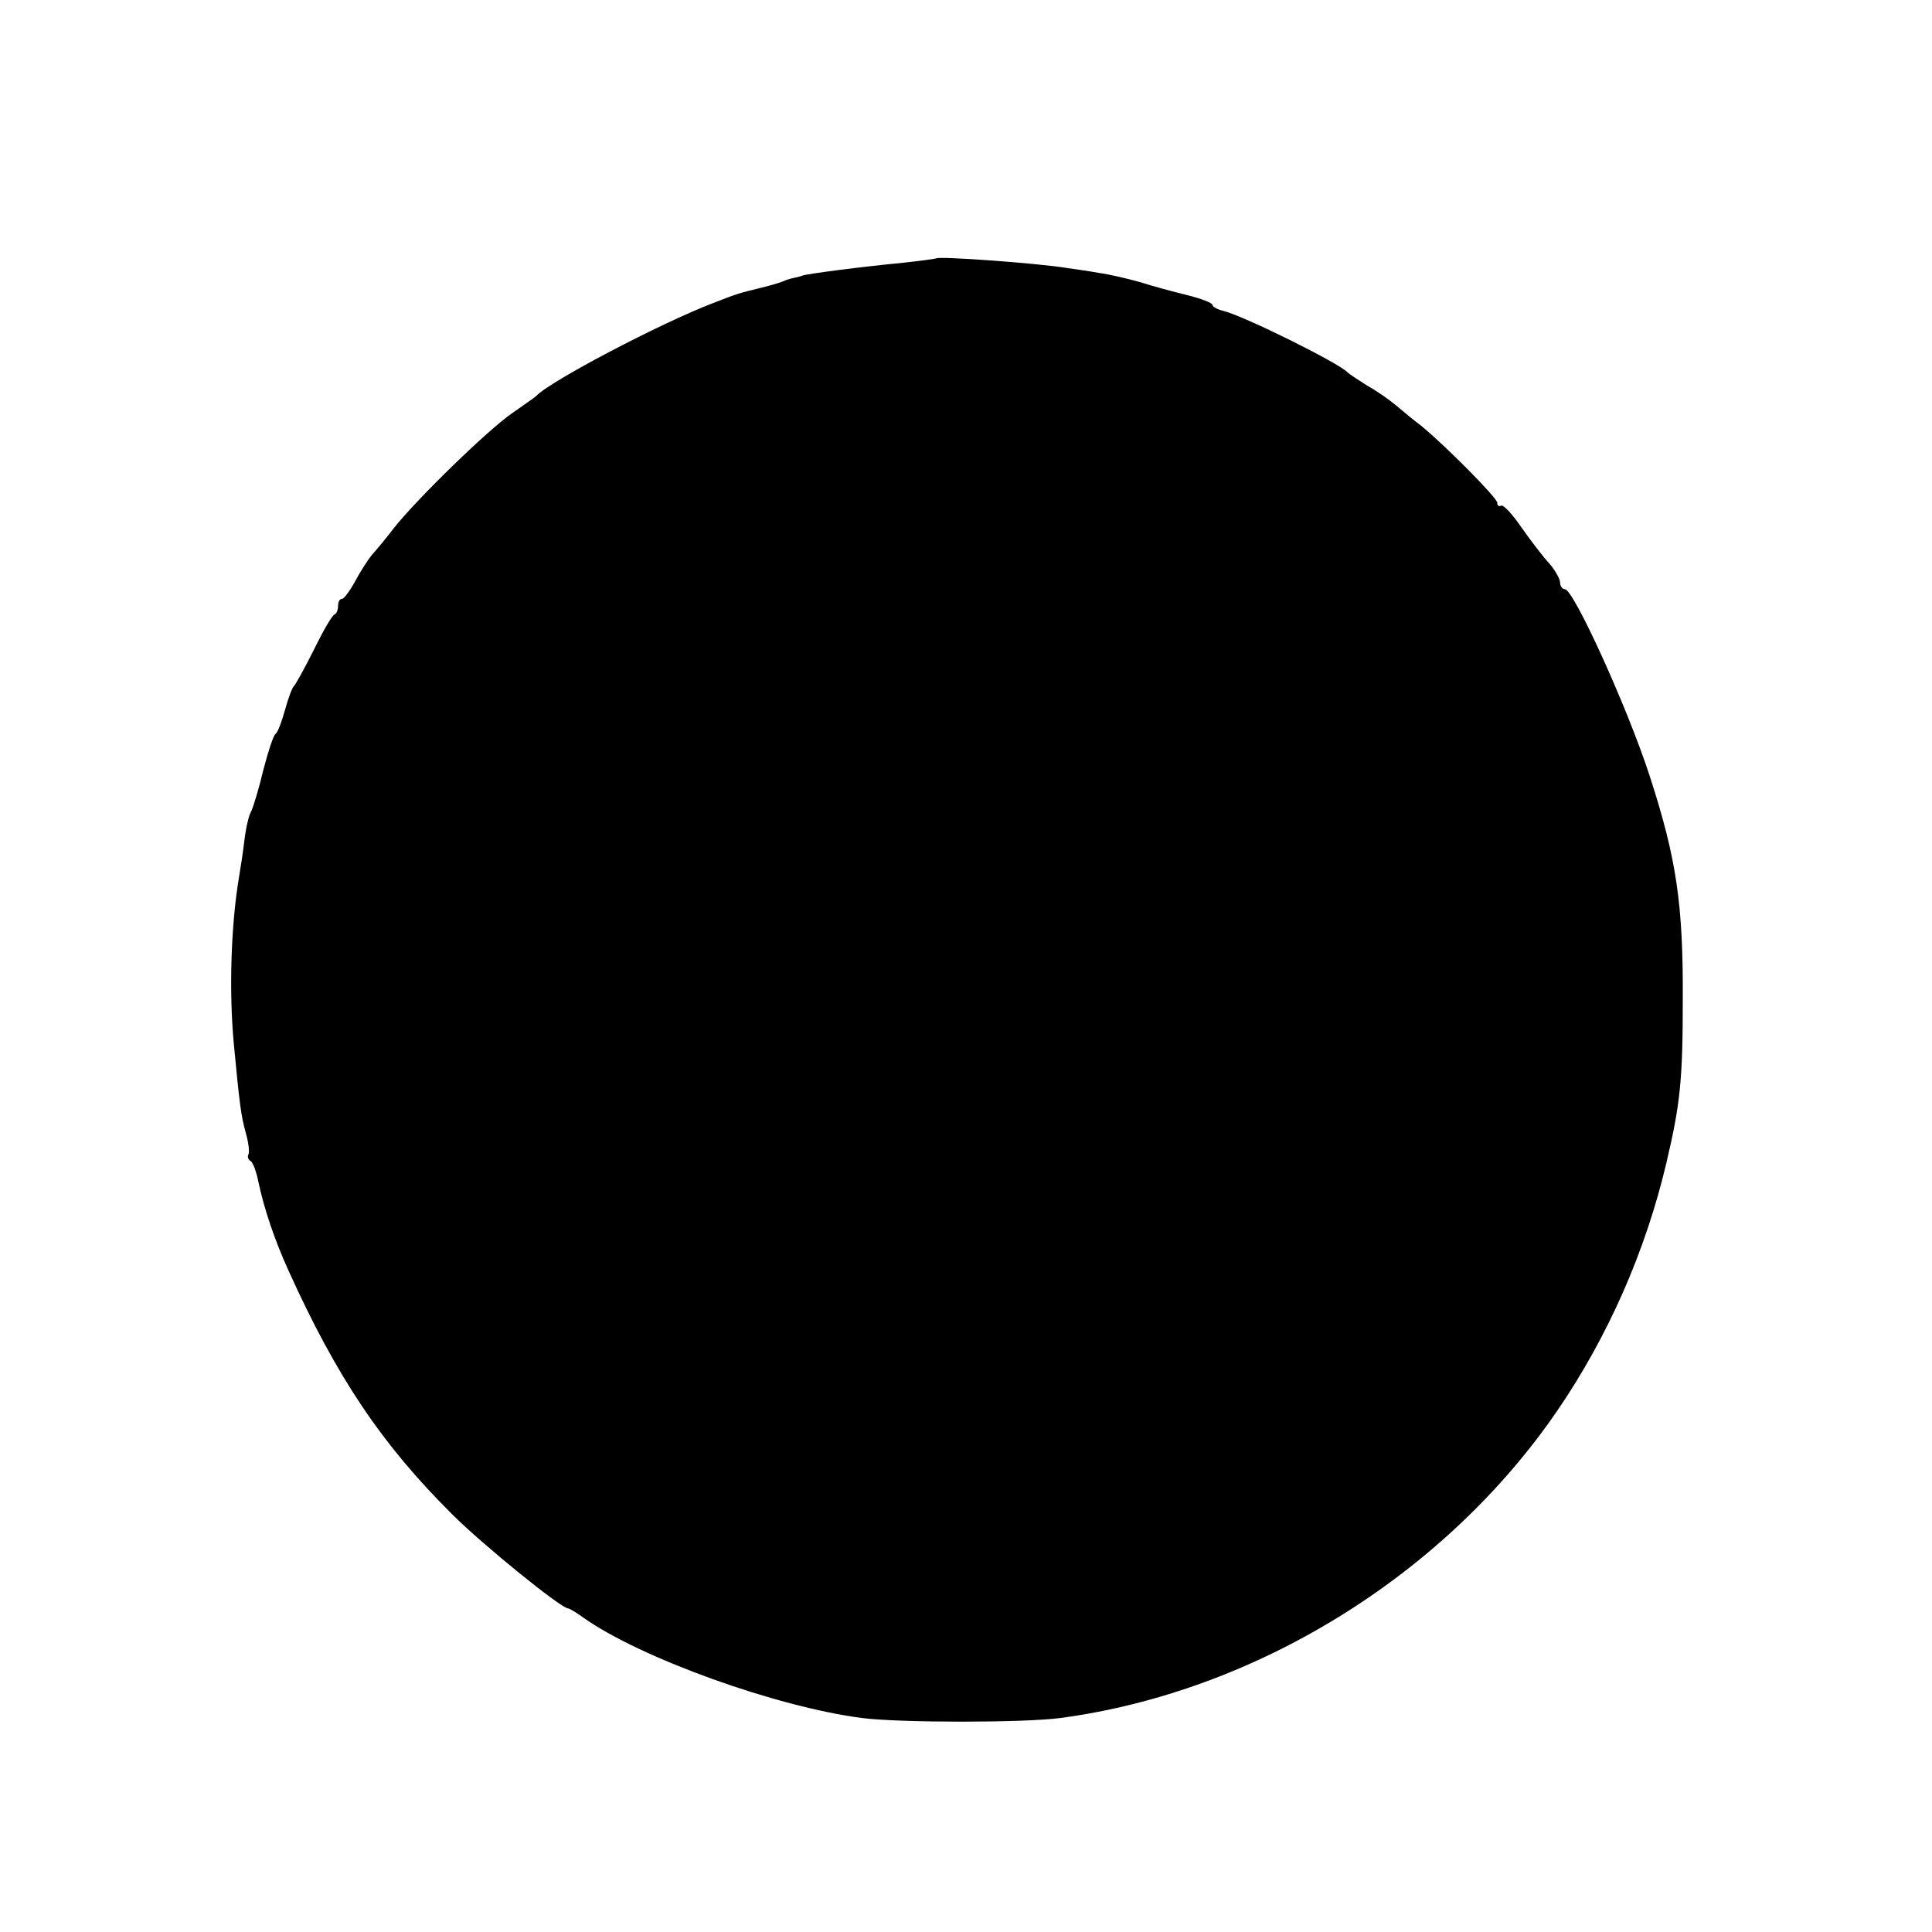 <svg version="1" xmlns="http://www.w3.org/2000/svg" width="533.333" height="533.333" viewBox="0 0 400 400"><path d="M193.8 53.5c-.2.1-3.2.5-6.8.9-8.4.8-20.1 2.3-21 2.7-.3.1-.9.3-1.5.4-.5.1-1.7.4-2.5.8-.8.3-2.8.9-4.5 1.3-4.5 1.1-4.6 1.1-10 3.2C136.6 67 113.9 78.9 111 82c-.3.3-2.5 1.8-4.9 3.5-4.9 3.3-20 18-24.6 23.9-1.6 2.1-3.7 4.6-4.6 5.6-.8 1-2.4 3.5-3.4 5.4-1.1 2-2.3 3.6-2.7 3.6-.5 0-.8.6-.8 1.4 0 .8-.3 1.6-.7 1.8-.5.1-2.4 3.4-4.3 7.3-1.9 3.8-3.8 7.2-4.1 7.5-.4.3-1.2 2.5-1.9 5s-1.5 4.7-2 5c-.4.3-1.5 3.6-2.5 7.5-.9 3.8-2.1 7.7-2.5 8.5-.5.8-1.1 3.5-1.4 6-.3 2.5-.8 5.8-1.1 7.5-1.7 10.1-2.1 23.7-1.1 34.5 1.2 12.7 1.5 15 2.5 18.6.6 2.1.8 4.1.5 4.5-.2.4 0 1 .5 1.3.5.3 1.2 2.3 1.6 4.3 1.2 5.7 3.4 12.1 6.2 18.3 10 22.1 19.3 36 33.9 50.5 6.4 6.4 22.6 19.5 24 19.5.3 0 1.8.9 3.3 2 11.8 8.3 39.8 18.4 57.6 20.7 7.9 1 33.4 1 41 0 40.5-5.4 79.6-29.6 102.9-63.6 10.6-15.5 18.3-33.1 22.6-51.3 2.9-12.3 3.4-17.3 3.4-33.8.1-19.8-1.3-29.3-6.9-46.5-4.6-14.1-15.7-38.5-17.5-38.5-.5 0-1-.6-1-1.4 0-.7-1-2.5-2.2-3.9-1.3-1.4-3.9-4.8-5.8-7.5-1.9-2.8-3.8-4.8-4.2-4.5-.5.2-.8 0-.8-.6 0-1-10.5-11.6-15.7-15.9-1.6-1.2-3.9-3.1-5.3-4.3-1.3-1.1-4-3-6-4.1-1.9-1.2-3.7-2.4-4-2.7-1.7-1.9-21.3-11.6-25.6-12.7-1.3-.3-2.4-.9-2.4-1.3s-2.4-1.3-5.2-2c-2.9-.7-7.3-1.9-9.8-2.7-2.5-.7-6.3-1.6-8.5-1.9-2.2-.4-5.1-.8-6.5-1-6-1-26.6-2.5-27.2-2z"/></svg>